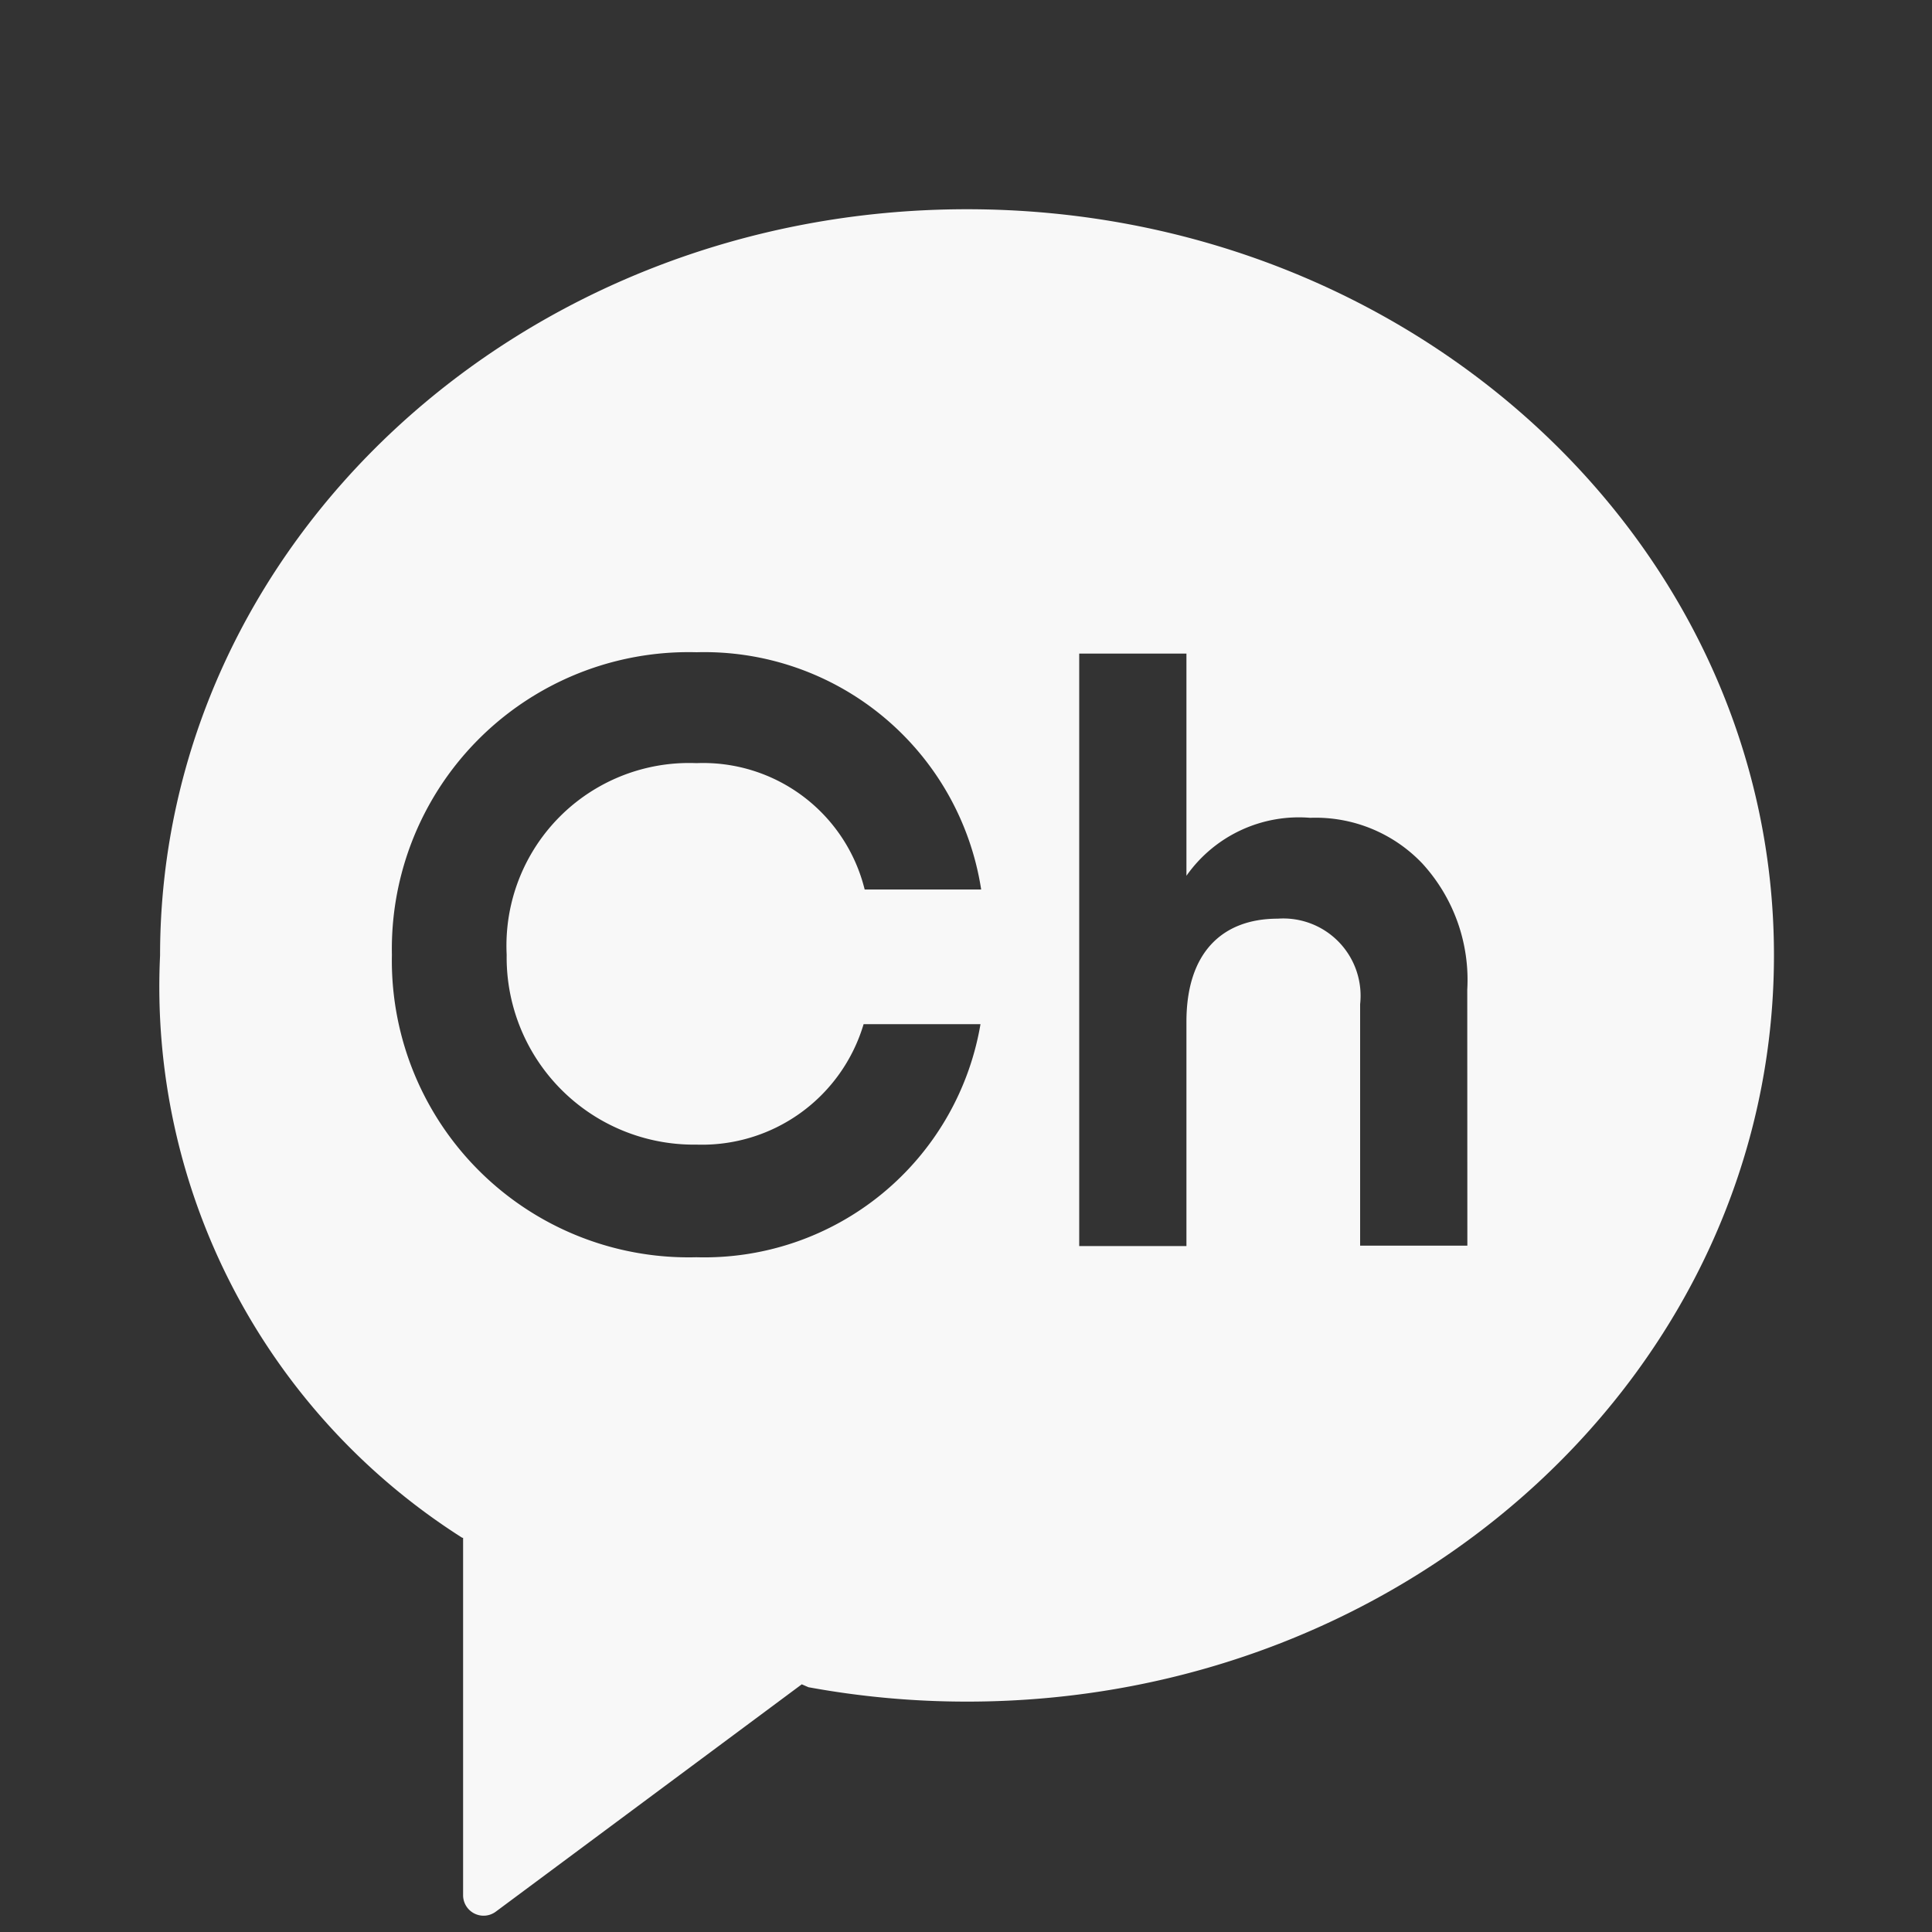 <svg xmlns="http://www.w3.org/2000/svg" width="20" height="20" viewBox="0 0 20 20">
    <rect x="0" y="0" width="20" height="20" fill="#333333" stroke="none"/>
    <defs>
        <style>
            .cls-1{fill:none}
        </style>
    </defs>
    <g id="ic_menu_sns2" transform="translate(-69 -639)">
        <g id="그룹_9339" data-name="그룹 9339" transform="translate(8048.166 11179.166)">
            <path id="사각형_11745" data-name="사각형 11745" class="cls-1" transform="translate(-7978.166 -10538.166)" d="M0 0h18v18H0z"/>
            <path id="빼기_164" data-name="빼기 164" d="M8.353 0C3.739 0 0 3.459 0 7.726a6.757 6.757 0 0 0 3.128 6.027h.009v3.7a.212.212 0 0 0 .339.17l3.167-2.353.069.03a9.07 9.07 0 0 0 1.642.149c4.613 0 8.353-3.459 8.353-7.726S12.966 0 8.353 0m-2.8 9.683a1.745 1.745 0 0 0 1.73-1.247h1.21a2.9 2.9 0 0 1-2.941 2.413A3.072 3.072 0 0 1 2.4 7.717a3.072 3.072 0 0 1 3.153-3.131A2.9 2.9 0 0 1 8.5 7.042H7.294a1.722 1.722 0 0 0-1.741-1.308 1.891 1.891 0 0 0-1.965 1.983 1.938 1.938 0 0 0 1.965 1.966m7.98 1.046h-1.11v-2.5a.8.8 0 0 0-.852-.885c-.576 0-.946.352-.946 1.066v2.323h-1.11V4.6h1.11v2.3a1.423 1.423 0 0 1 1.281-.6 1.523 1.523 0 0 1 1.161.473 1.784 1.784 0 0 1 .465 1.307z" transform="translate(-7977.509 -10538)" style="fill:#f8f8f8"/>
        </g>
        <path id="사각형_14072" data-name="사각형 14072" class="cls-1" transform="translate(69 639)" d="M0 0h20v20H0z"/>
    </g>
</svg>

